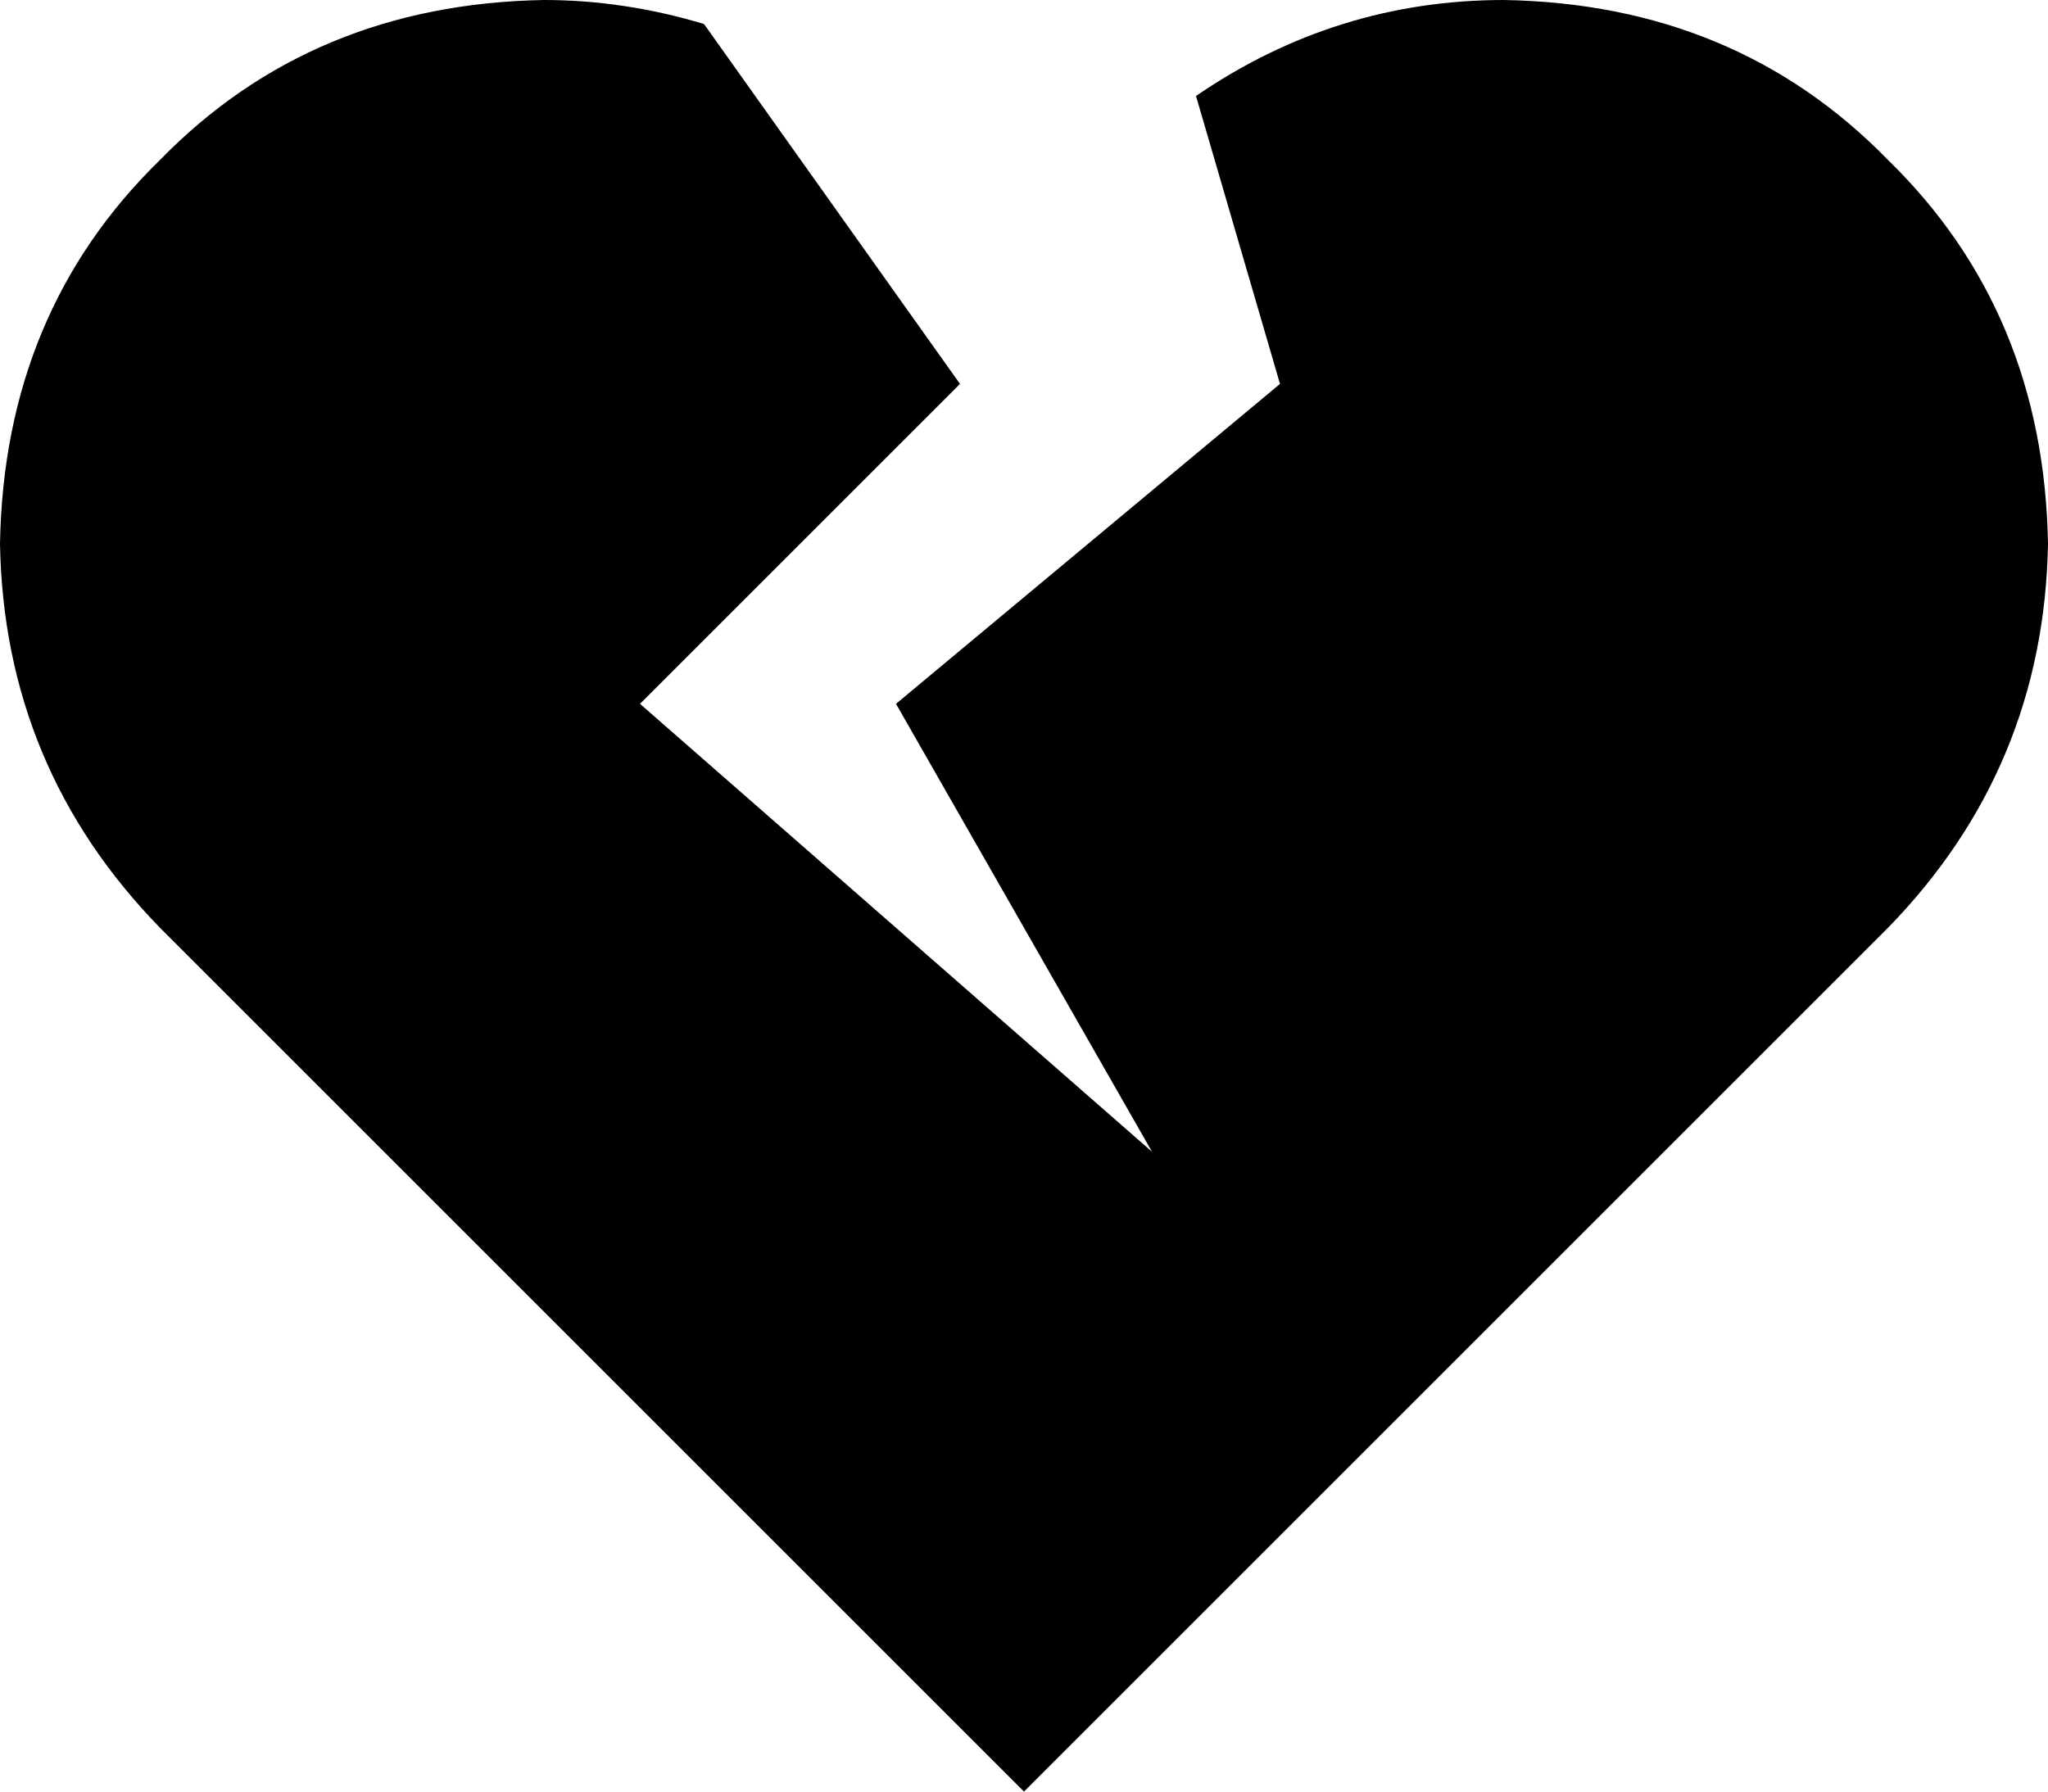 <svg viewBox="0 0 512 448">
  <path
    d="M 224 176 L 288 288 L 160 176 L 240 96 L 176 6 Q 156 0 136 0 Q 78 1 40 40 Q 1 78 0 136 Q 1 192 40 232 L 64 256 L 256 448 L 448 256 L 472 232 Q 511 192 512 136 Q 511 78 472 40 Q 434 1 376 0 Q 334 0 299 24 L 320 96 L 224 176 L 224 176 Z"
  />
</svg>
